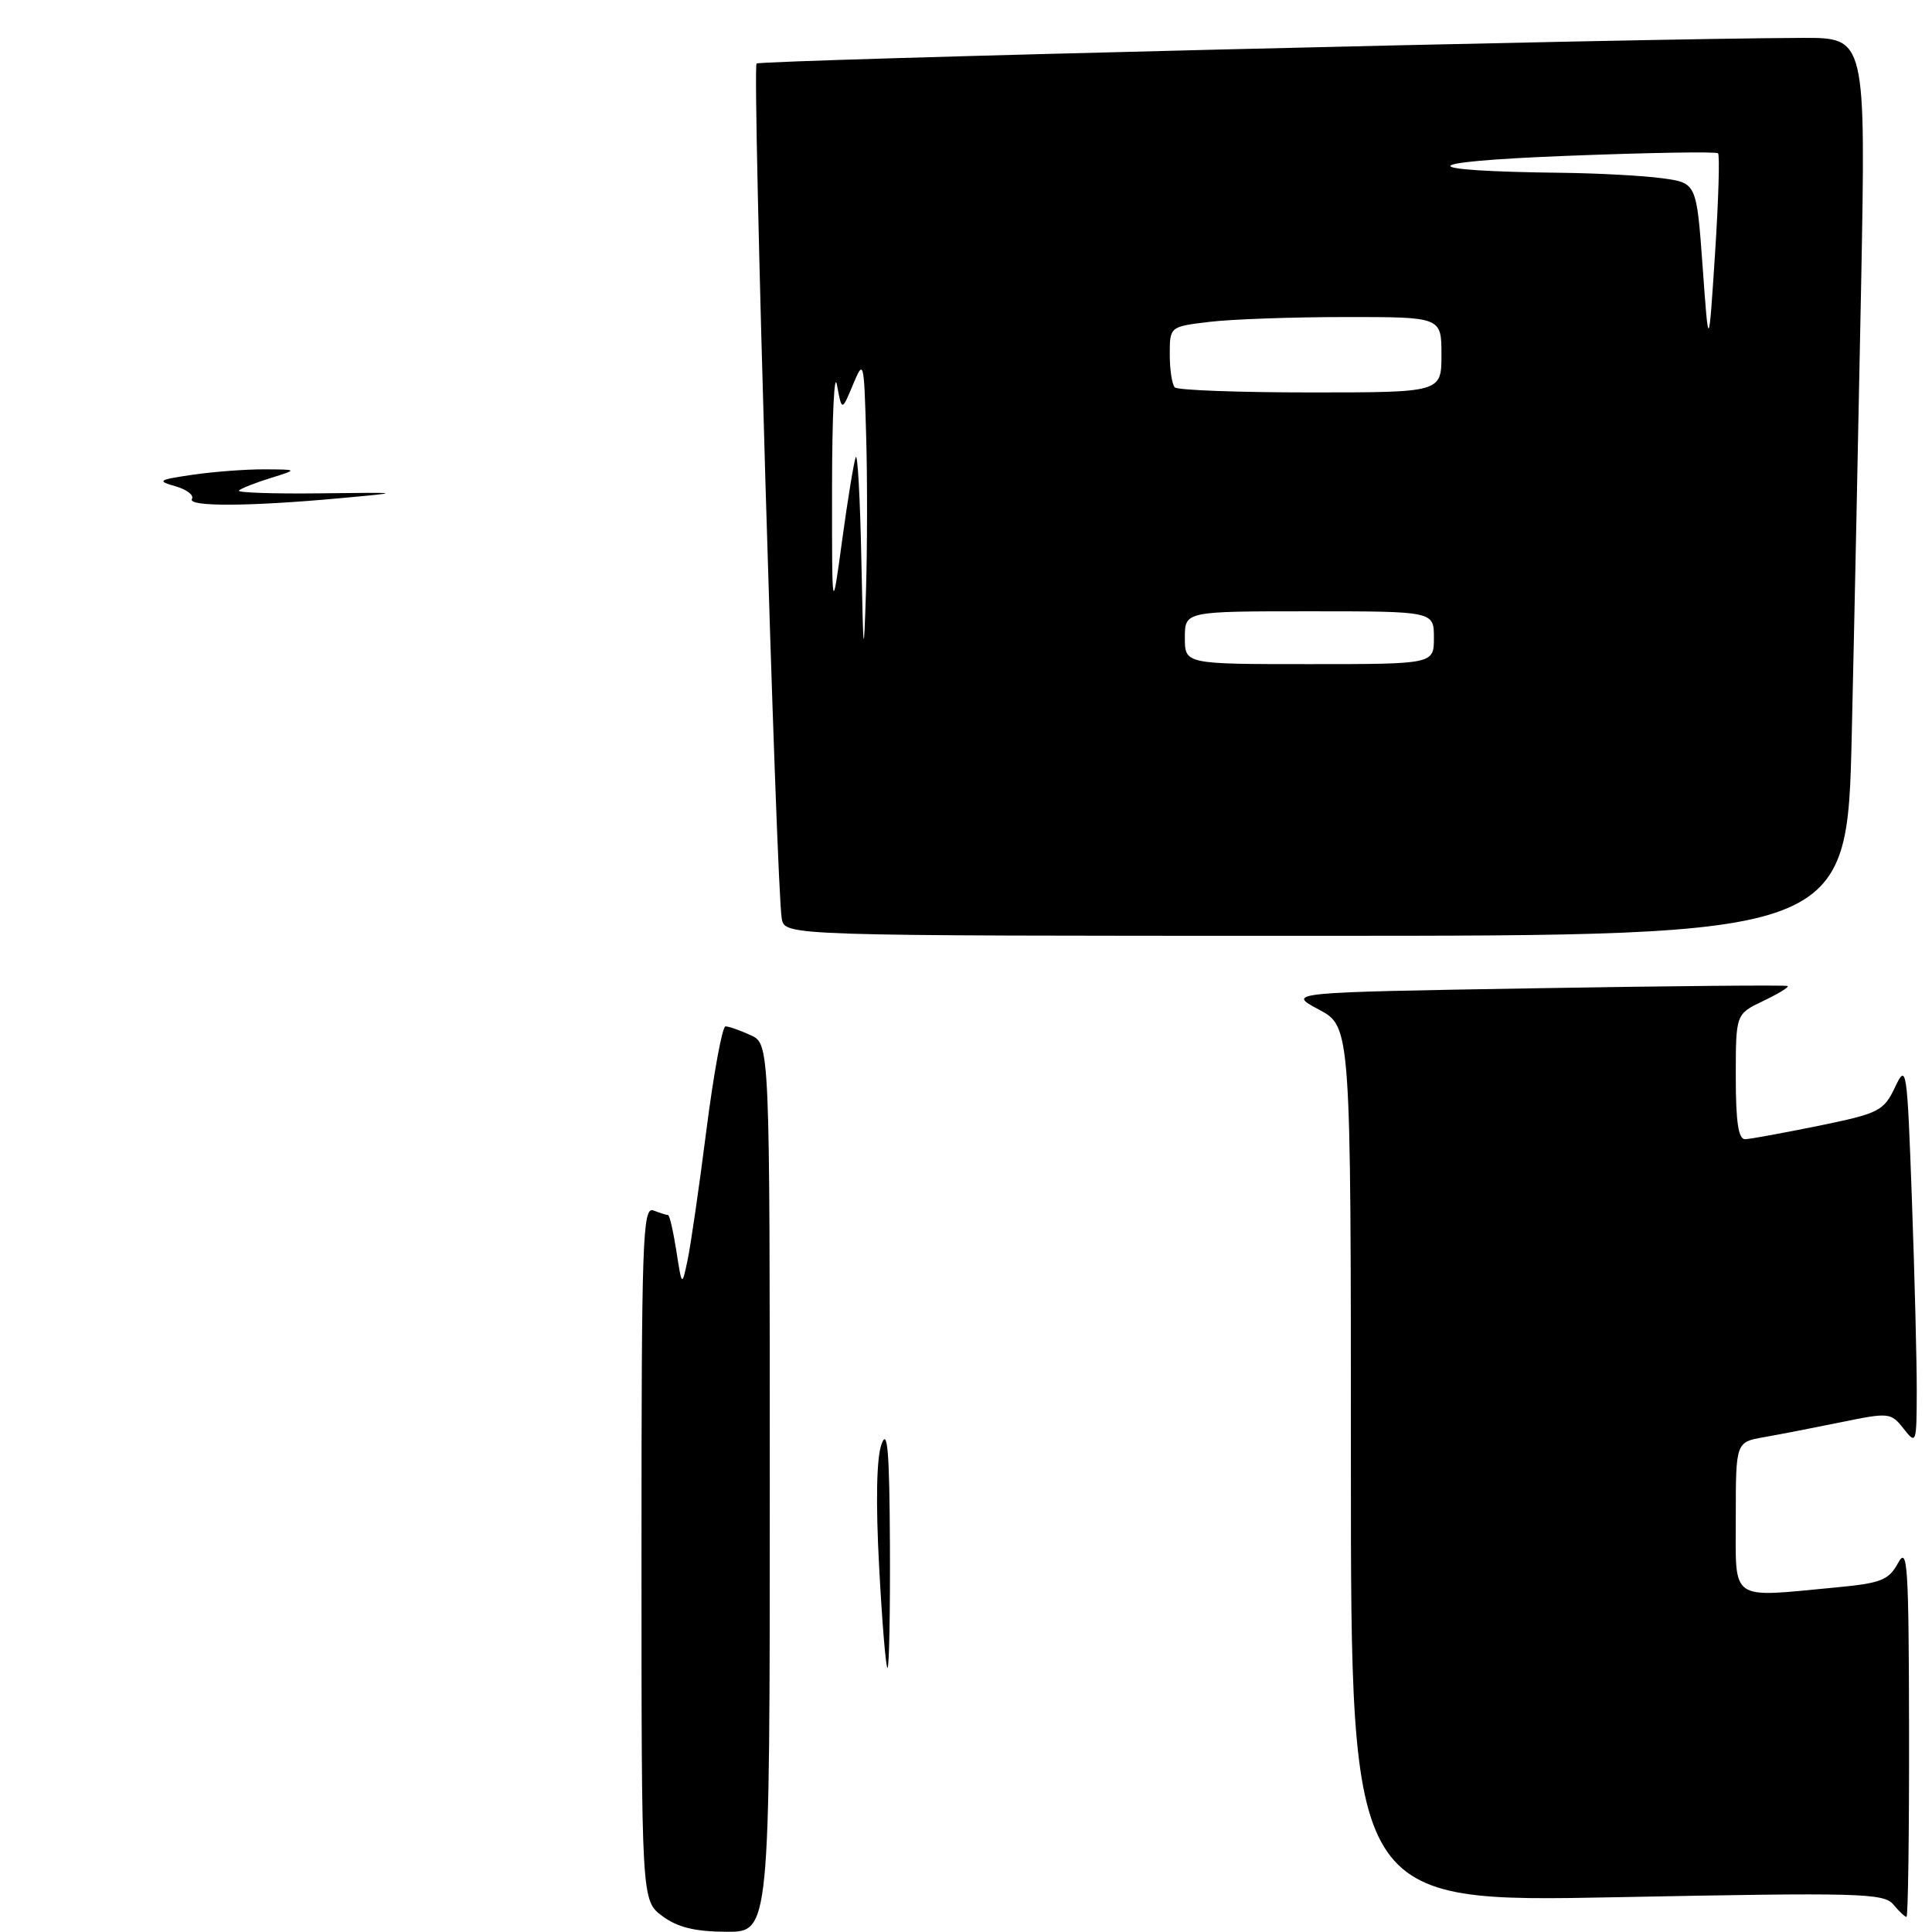 <?xml version="1.0" encoding="UTF-8" standalone="no"?>
<!DOCTYPE svg PUBLIC "-//W3C//DTD SVG 1.1//EN" "http://www.w3.org/Graphics/SVG/1.1/DTD/svg11.dtd" >
<svg xmlns="http://www.w3.org/2000/svg" xmlns:xlink="http://www.w3.org/1999/xlink" version="1.1" viewBox="0 0 256 256">
 <g >
 <path fill="currentColor"
d=" M 252.96 229.25 C 252.92 207.35 252.76 204.80 251.51 207.10 C 250.26 209.38 249.26 209.78 243.30 210.34 C 229.01 211.69 230.00 212.38 230.00 201.05 C 230.00 191.09 230.00 191.09 233.75 190.43 C 235.81 190.07 240.43 189.17 244.00 188.44 C 250.29 187.15 250.56 187.17 252.23 189.30 C 253.91 191.44 253.96 191.31 253.98 184.41 C 253.99 180.51 253.70 169.09 253.34 159.03 C 252.70 141.35 252.62 140.85 251.09 144.08 C 249.60 147.22 248.98 147.53 241.00 149.17 C 236.32 150.12 231.94 150.93 231.25 150.95 C 230.35 150.99 230.00 148.69 230.00 142.69 C 230.00 134.37 230.00 134.37 233.62 132.64 C 235.62 131.69 237.08 130.80 236.87 130.65 C 236.67 130.51 221.65 130.64 203.50 130.95 C 170.50 131.50 170.50 131.50 174.75 133.77 C 179.00 136.04 179.00 136.04 179.00 194.06 C 179.00 252.08 179.00 252.08 214.25 251.39 C 246.34 250.76 249.62 250.84 250.87 252.35 C 251.63 253.26 252.41 254.00 252.62 254.00 C 252.83 254.00 252.98 242.86 252.96 229.25 Z  M 245.37 97.25 C 245.71 82.54 246.26 55.76 246.61 37.75 C 247.23 5.00 247.23 5.00 238.87 5.02 C 217.31 5.08 100.73 7.94 100.25 8.42 C 99.65 9.02 102.87 118.11 103.59 121.75 C 104.04 124.00 104.04 124.00 174.40 124.00 C 244.76 124.00 244.76 124.00 245.37 97.25 Z  M 87.75 253.88 C 85.00 251.83 85.00 251.83 85.00 205.81 C 85.00 164.25 85.15 159.84 86.58 160.39 C 87.45 160.73 88.32 161.00 88.52 161.00 C 88.72 161.00 89.21 163.14 89.62 165.75 C 90.36 170.50 90.36 170.50 91.10 167.01 C 91.51 165.09 92.64 157.33 93.60 149.76 C 94.57 142.19 95.71 136.00 96.13 136.00 C 96.56 136.00 98.05 136.52 99.45 137.16 C 102.00 138.32 102.00 138.32 102.00 197.16 C 102.00 256.00 102.00 256.00 96.25 255.97 C 92.05 255.95 89.76 255.38 87.75 253.88 Z  M 116.49 207.60 C 116.03 199.02 116.14 193.17 116.81 191.35 C 117.60 189.17 117.86 192.30 117.92 204.75 C 117.96 213.69 117.82 221.00 117.60 221.00 C 117.38 221.00 116.88 214.97 116.49 207.60 Z  M 25.43 66.11 C 25.74 65.62 24.75 64.86 23.24 64.43 C 20.75 63.72 20.95 63.58 25.50 62.91 C 28.25 62.51 32.52 62.18 35.00 62.19 C 39.50 62.21 39.50 62.21 35.83 63.35 C 33.81 63.98 31.94 64.72 31.66 65.00 C 31.38 65.28 36.19 65.44 42.33 65.37 C 53.50 65.24 53.50 65.24 45.00 66.02 C 33.03 67.12 24.79 67.16 25.43 66.11 Z  M 114.13 74.00 C 113.97 66.03 113.64 59.99 113.39 60.58 C 113.15 61.18 112.33 66.13 111.59 71.58 C 110.24 81.50 110.24 81.50 110.25 64.50 C 110.26 55.15 110.55 49.08 110.90 51.00 C 111.55 54.50 111.55 54.50 113.01 51.00 C 114.45 47.57 114.48 47.70 114.77 57.75 C 114.94 63.39 114.92 72.61 114.75 78.25 C 114.45 87.58 114.40 87.20 114.13 74.00 Z  M 157.00 84.50 C 157.00 81.00 157.00 81.00 173.50 81.00 C 190.00 81.00 190.00 81.00 190.00 84.50 C 190.00 88.00 190.00 88.00 173.50 88.00 C 157.00 88.00 157.00 88.00 157.00 84.50 Z  M 155.67 51.33 C 155.30 50.97 155.00 49.00 155.00 46.97 C 155.00 43.28 155.00 43.28 160.25 42.65 C 163.14 42.30 171.24 42.01 178.25 42.01 C 191.00 42.00 191.00 42.00 191.00 47.00 C 191.00 52.00 191.00 52.00 173.67 52.00 C 164.13 52.00 156.03 51.70 155.67 51.33 Z  M 225.61 35.37 C 224.80 24.24 224.80 24.24 220.26 23.62 C 217.76 23.28 211.85 22.96 207.11 22.90 C 187.09 22.67 187.23 21.45 207.35 20.66 C 218.27 20.23 227.40 20.07 227.65 20.31 C 227.89 20.56 227.71 26.55 227.25 33.63 C 226.41 46.50 226.41 46.50 225.61 35.37 Z "/>
</g>
</svg>